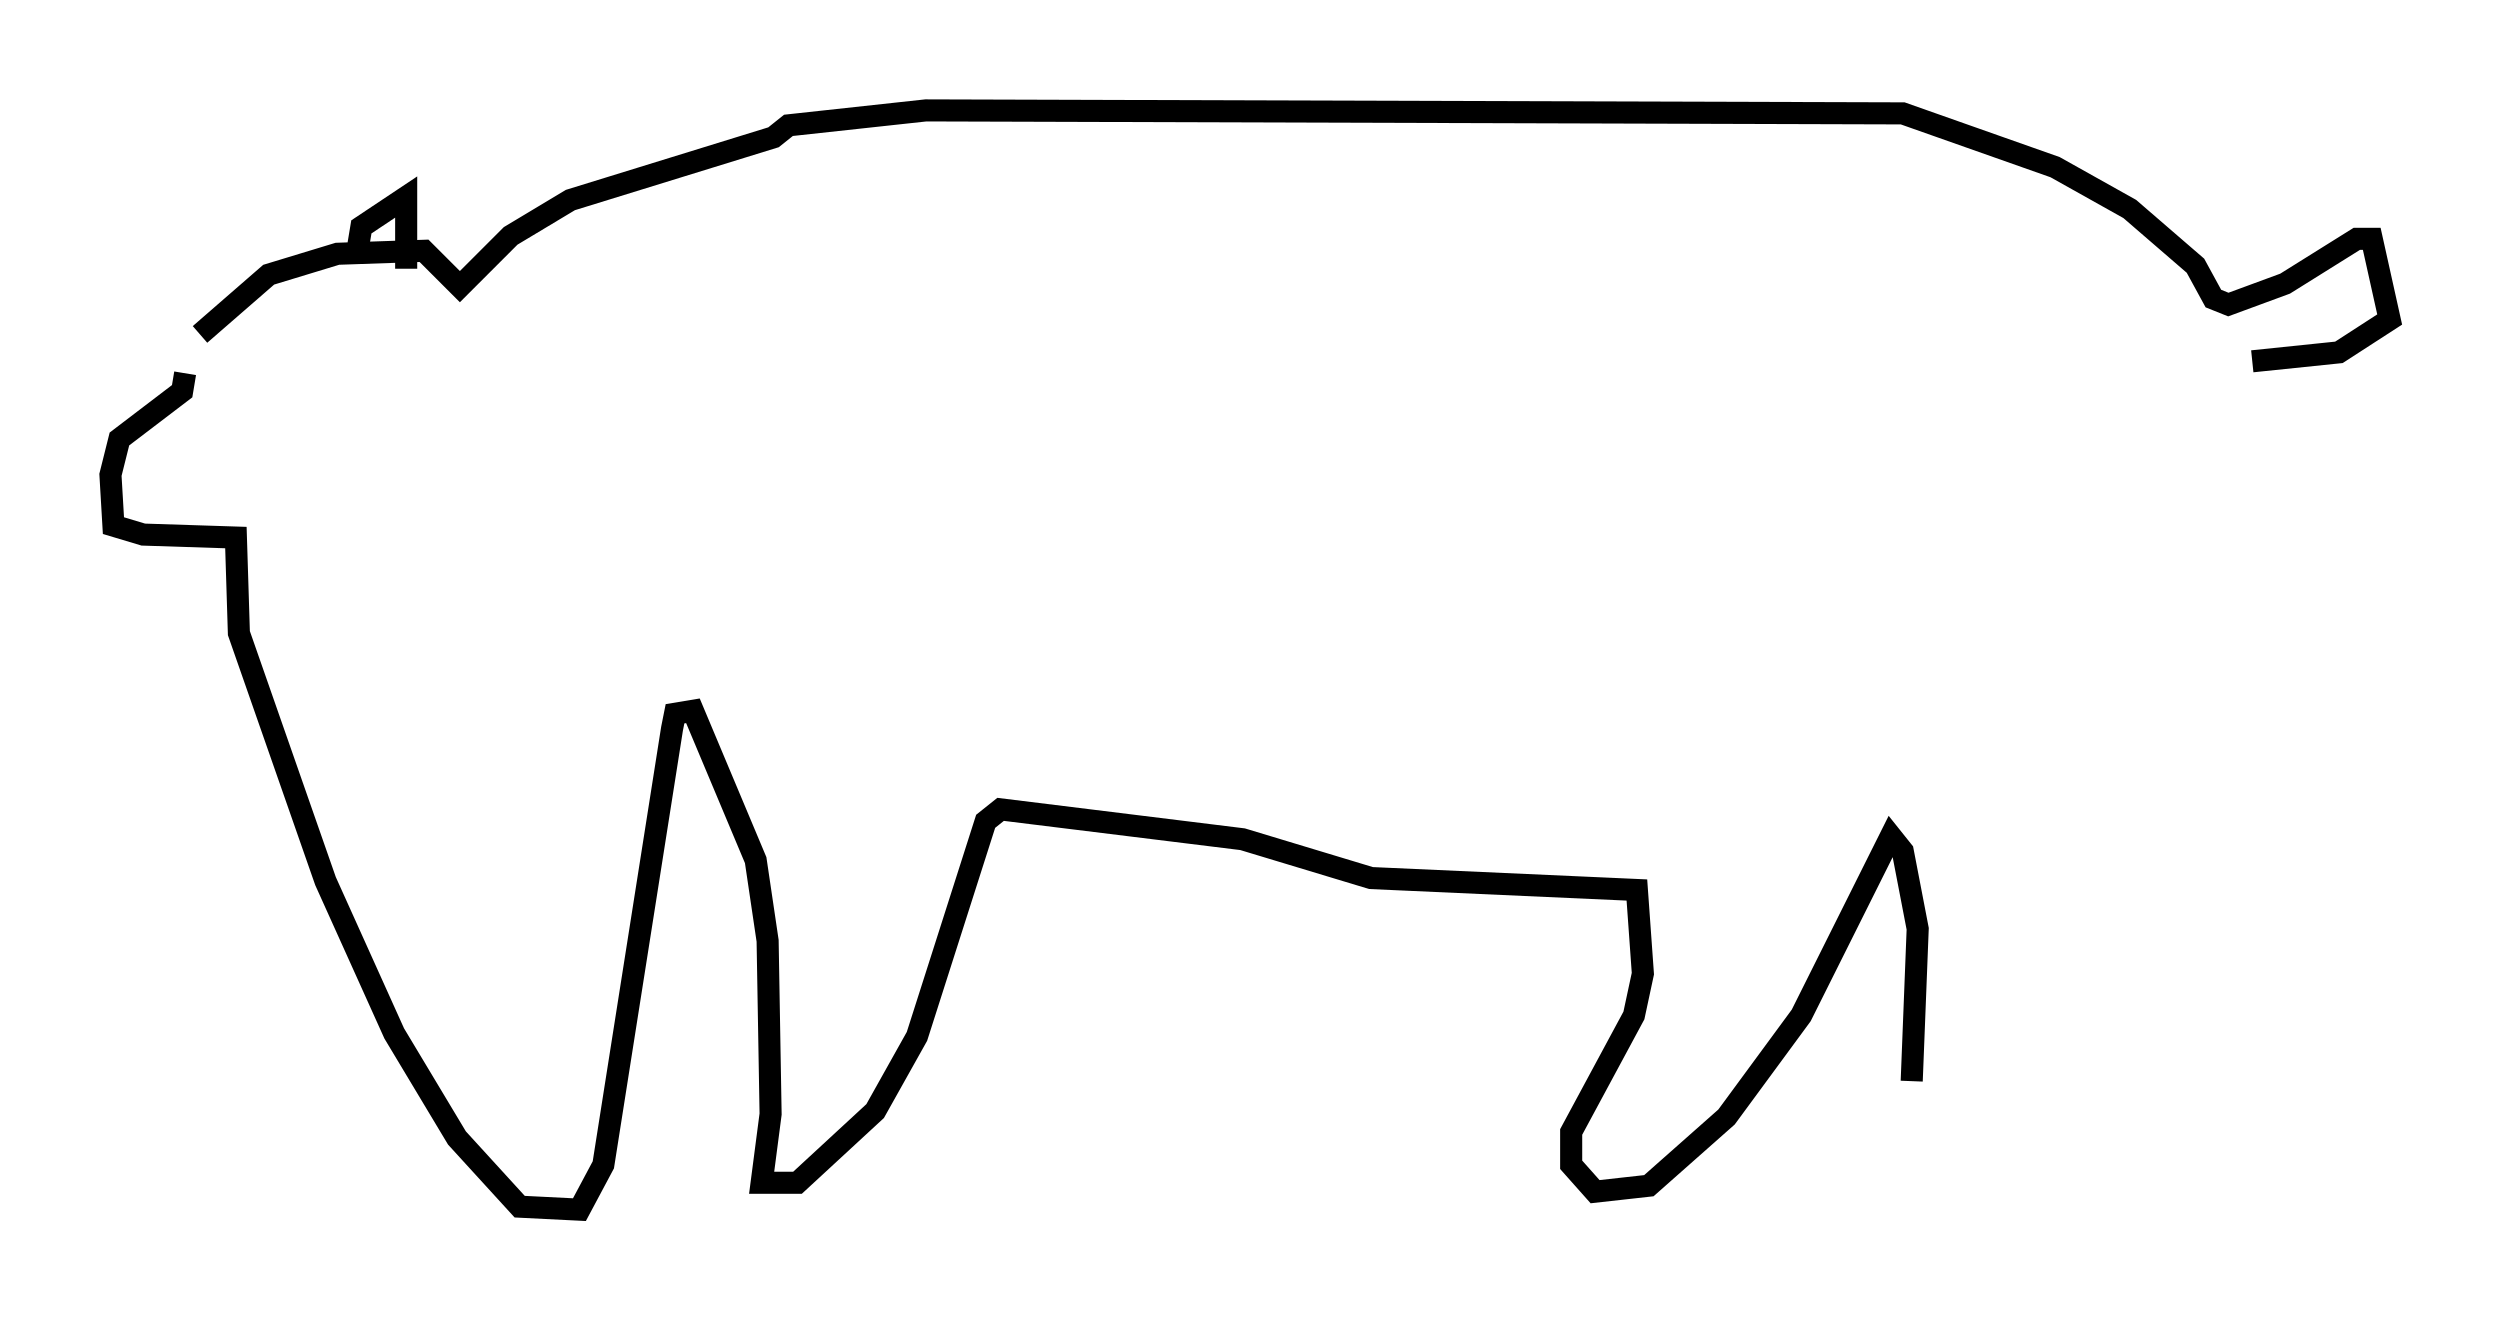 <?xml version="1.0" encoding="utf-8" ?>
<svg baseProfile="full" height="59.796" version="1.1" width="113.247" xmlns="http://www.w3.org/2000/svg" xmlns:ev="http://www.w3.org/2001/xml-events" xmlns:xlink="http://www.w3.org/1999/xlink"><defs /><rect fill="white" height="59.796" width="113.247" x="0" y="0" /><path d="M7.977, 17.72 m1.083, -2.571 l3.112, -2.706 3.112, -0.947 l3.924, -0.135 1.624, 1.624 l2.3, -2.3 2.706, -1.624 l9.202, -2.842 0.677, -0.541 l6.225, -0.677 44.249, 0.135 l6.901, 2.436 3.383, 1.894 l2.977, 2.571 0.812, 1.488 l0.677, 0.271 2.571, -0.947 l3.248, -2.03 0.677, 0.0 l0.812, 3.654 -2.3, 1.488 l-3.924, 0.406 m-85.791, -5.277 l0.135, -0.812 2.03, -1.353 l0.0, 3.248 m-10.013, 4.736 l-0.135, 0.812 -2.842, 2.165 l-0.406, 1.624 0.135, 2.3 l1.353, 0.406 4.195, 0.135 l0.135, 4.33 3.924, 11.231 l3.112, 6.901 2.842, 4.736 l2.842, 3.112 2.706, 0.135 l1.083, -2.03 3.112, -19.756 l0.135, -0.677 0.812, -0.135 l2.842, 6.766 0.541, 3.654 l0.135, 7.848 -0.406, 3.112 l1.624, 0.0 3.518, -3.248 l1.894, -3.383 3.112, -9.743 l0.677, -0.541 10.961, 1.353 l5.819, 1.759 12.043, 0.541 l0.271, 3.789 -0.406, 1.894 l-2.842, 5.277 0.0, 1.488 l1.083, 1.218 2.436, -0.271 l3.518, -3.112 3.383, -4.601 l4.059, -8.119 0.541, 0.677 l0.677, 3.518 -0.271, 6.901 " fill="none" stroke="black" stroke-width="1" /></svg>